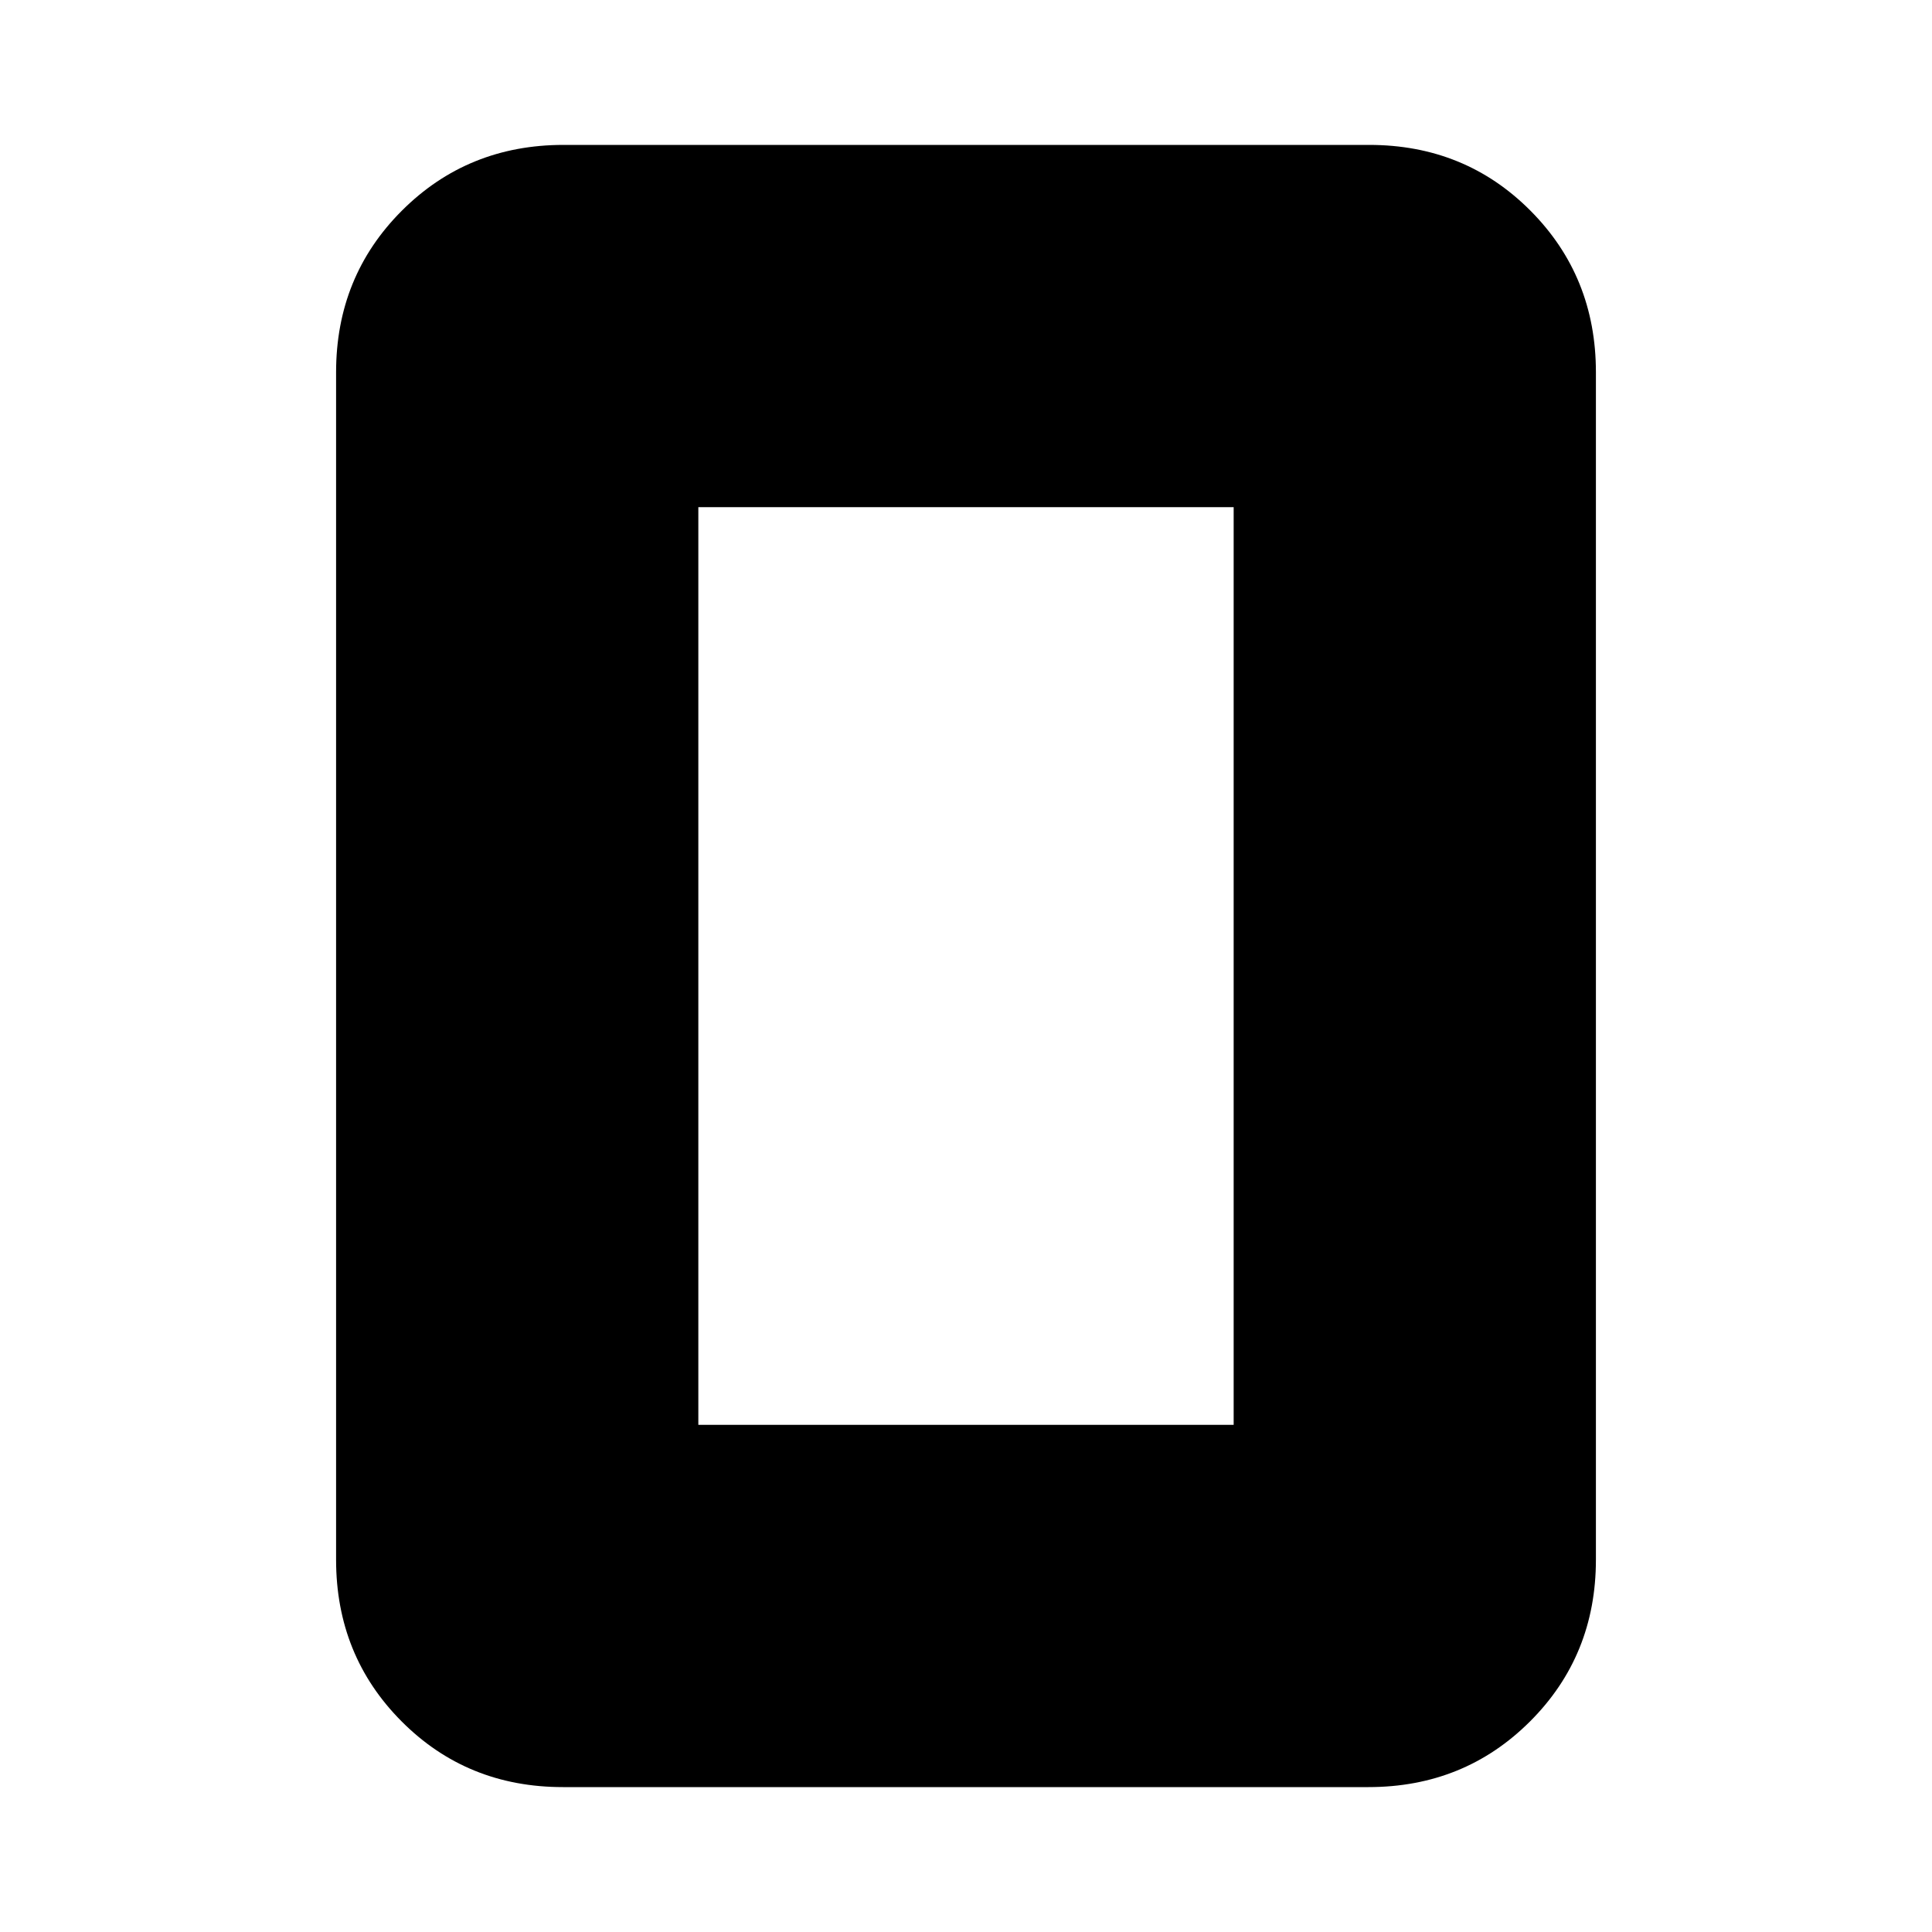 <svg xmlns="http://www.w3.org/2000/svg" height="20" viewBox="0 -960 960 960" width="20"><path d="M347-252h266v-456H347v456Zm446 67q0 47.64-32.69 80.32Q727.61-72 679.96-72H279.72q-47.66 0-80.19-32.68T167-185v-590q0-47.64 32.69-80.32Q232.39-888 280.04-888h400.24q47.66 0 80.19 32.68T793-775v590Z"/></svg>